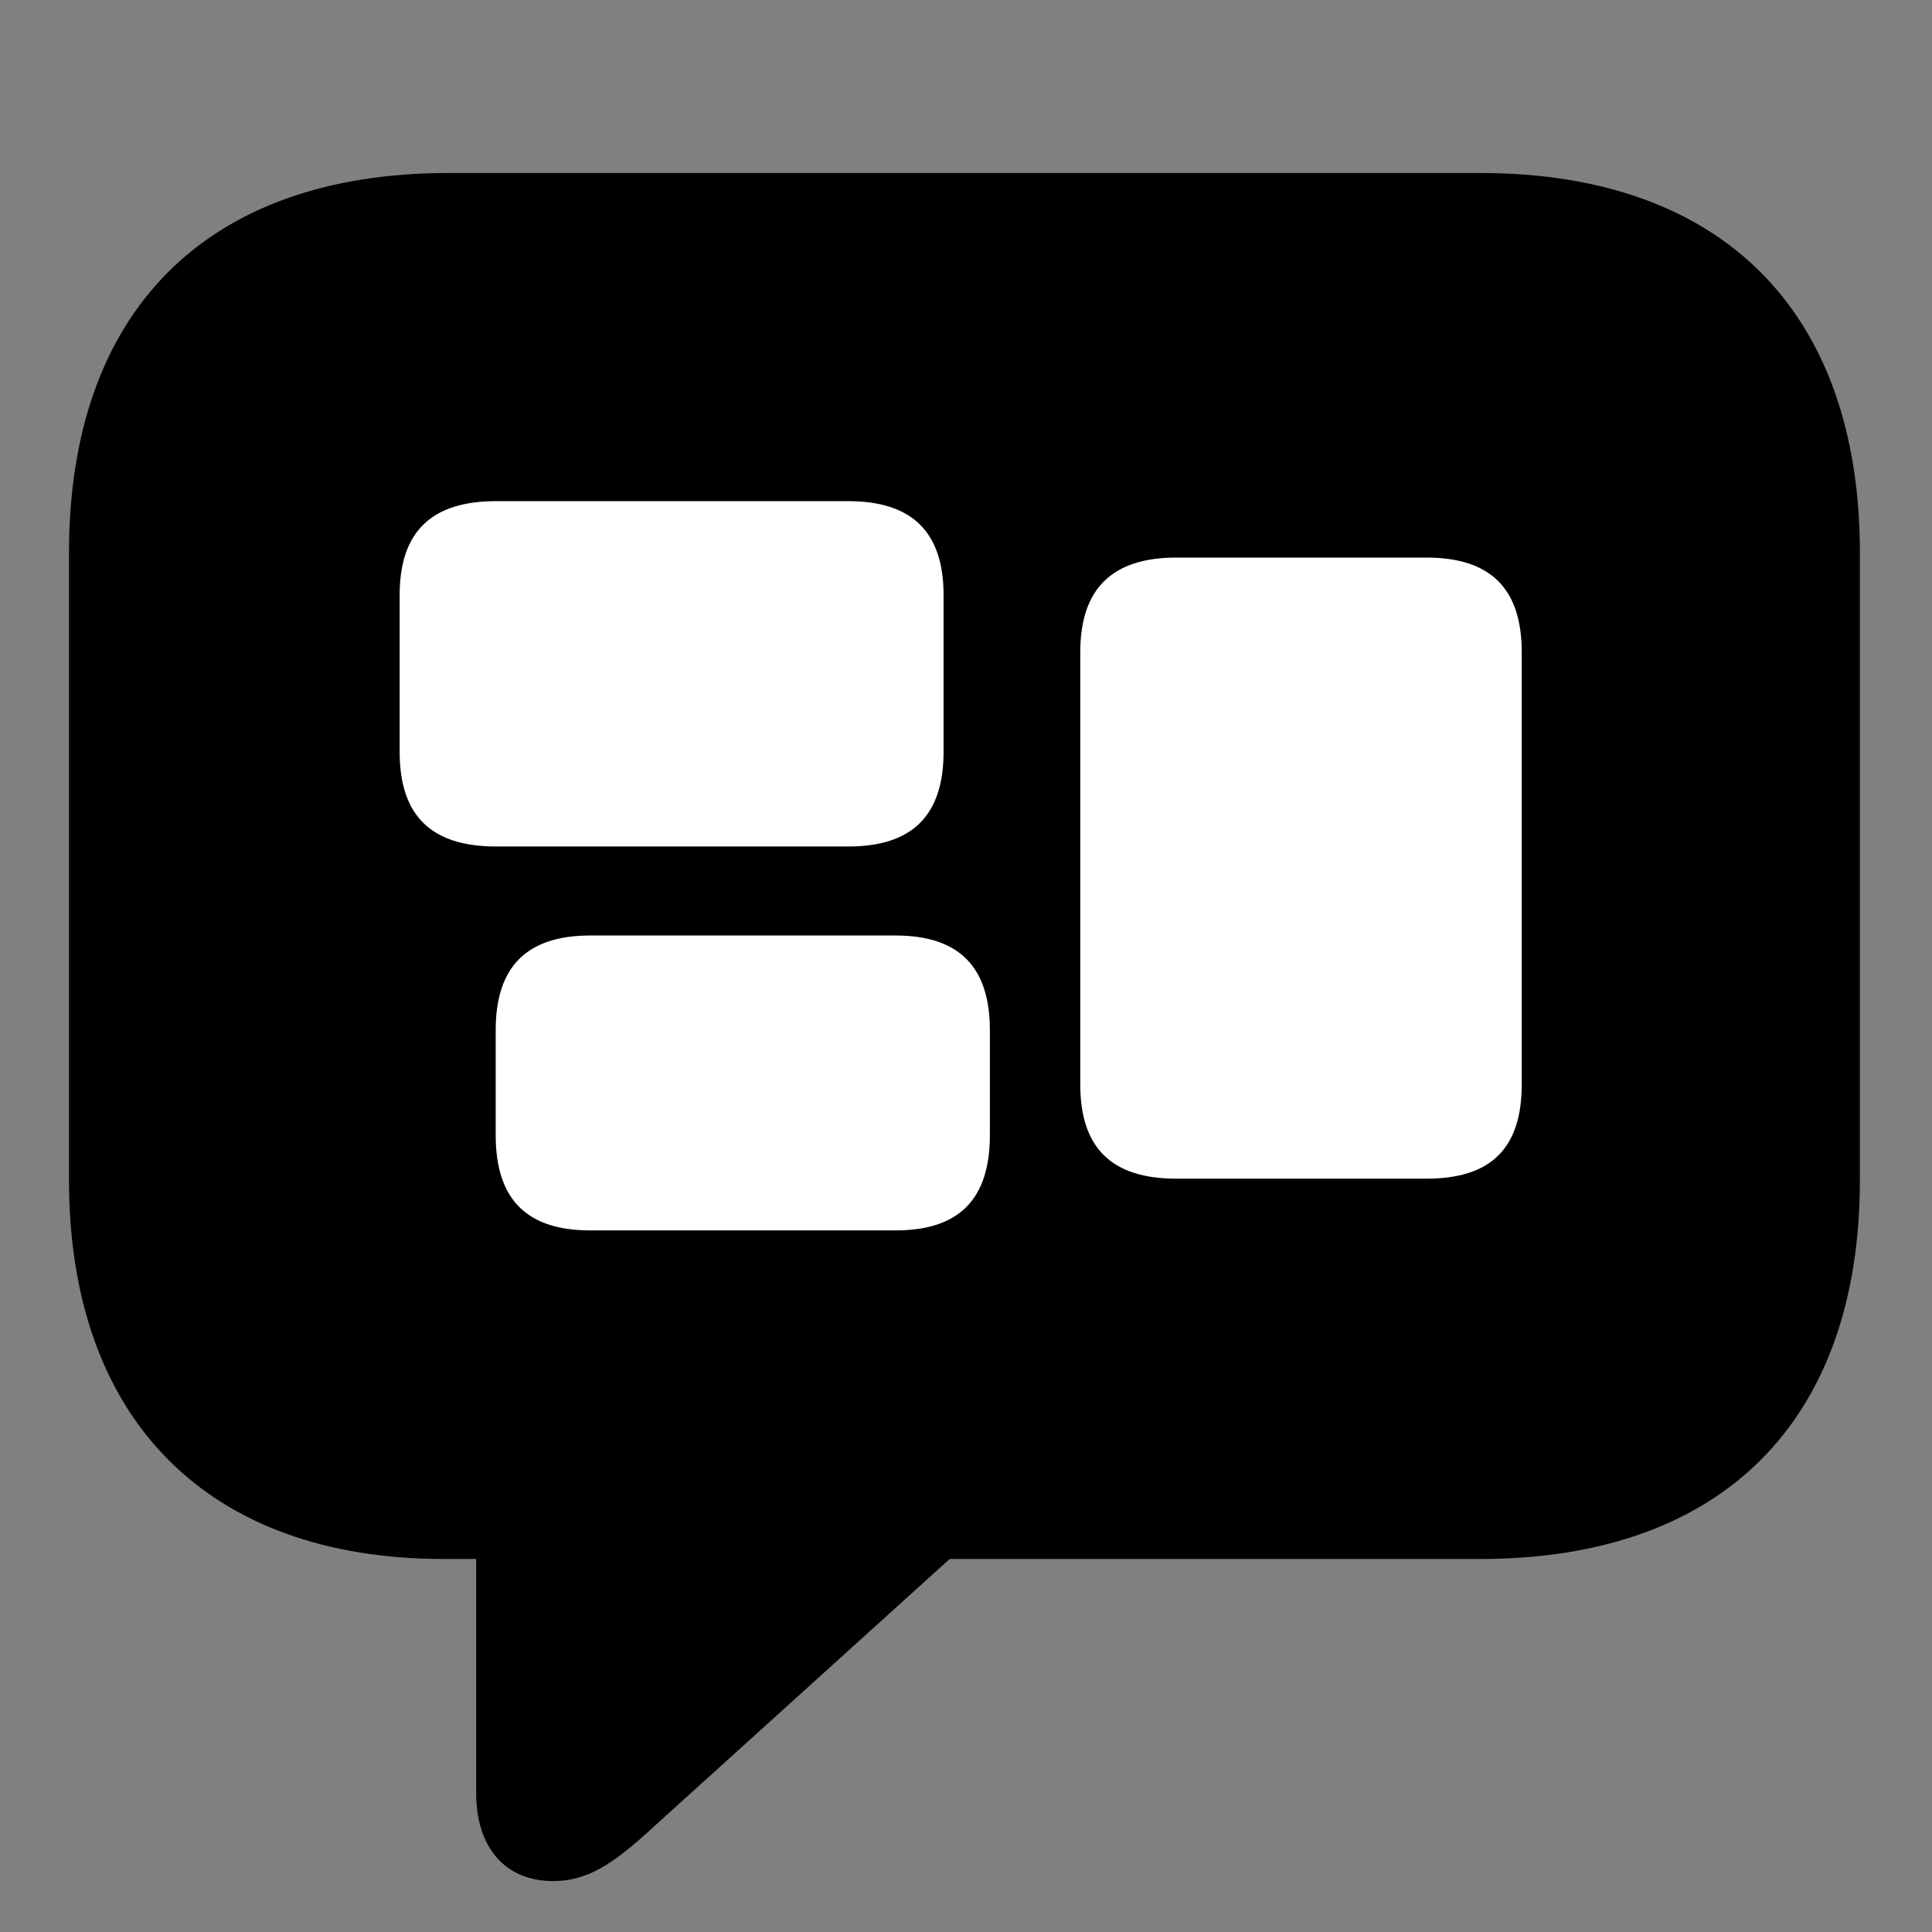 <svg width="28" height="28" viewBox="0 0 28 28" fill="none" xmlns="http://www.w3.org/2000/svg">
<rect x="0" y="0" width="28" height="28" fill="#808080" stroke="none"/>
<path d="M8.016 27.262C8.5 27.262 8.874 27.03 9.458 26.489L13.763 22.594H21.45C24.978 22.594 26.955 20.578 26.955 17.1V8.011C26.955 4.533 24.978 2.507 21.45 2.507H6.502C2.976 2.507 1 4.524 1 8.011V17.1C1 20.587 3.025 22.594 6.428 22.594H6.901V25.99C6.901 26.761 7.31 27.262 8.016 27.262Z" fill="black"/>
<path d="M7.19 12.268C6.253 12.268 5.792 11.825 5.792 10.897V8.624C5.792 7.706 6.253 7.263 7.19 7.263H12.294C13.214 7.263 13.675 7.706 13.675 8.624V10.897C13.675 11.825 13.214 12.268 12.294 12.268H7.19ZM8.554 17.832C7.634 17.832 7.184 17.382 7.184 16.452V14.929C7.184 14.011 7.634 13.558 8.554 13.558H12.978C13.898 13.558 14.346 14.011 14.346 14.929V16.452C14.346 17.382 13.898 17.832 12.978 17.832H8.554ZM17.045 17.082C16.118 17.082 15.656 16.644 15.656 15.716V9.452C15.656 8.534 16.118 8.081 17.045 8.081H20.676C21.606 8.081 22.054 8.534 22.054 9.452V15.716C22.054 16.644 21.606 17.082 20.676 17.082H17.045Z" fill="white"/>
</svg>
